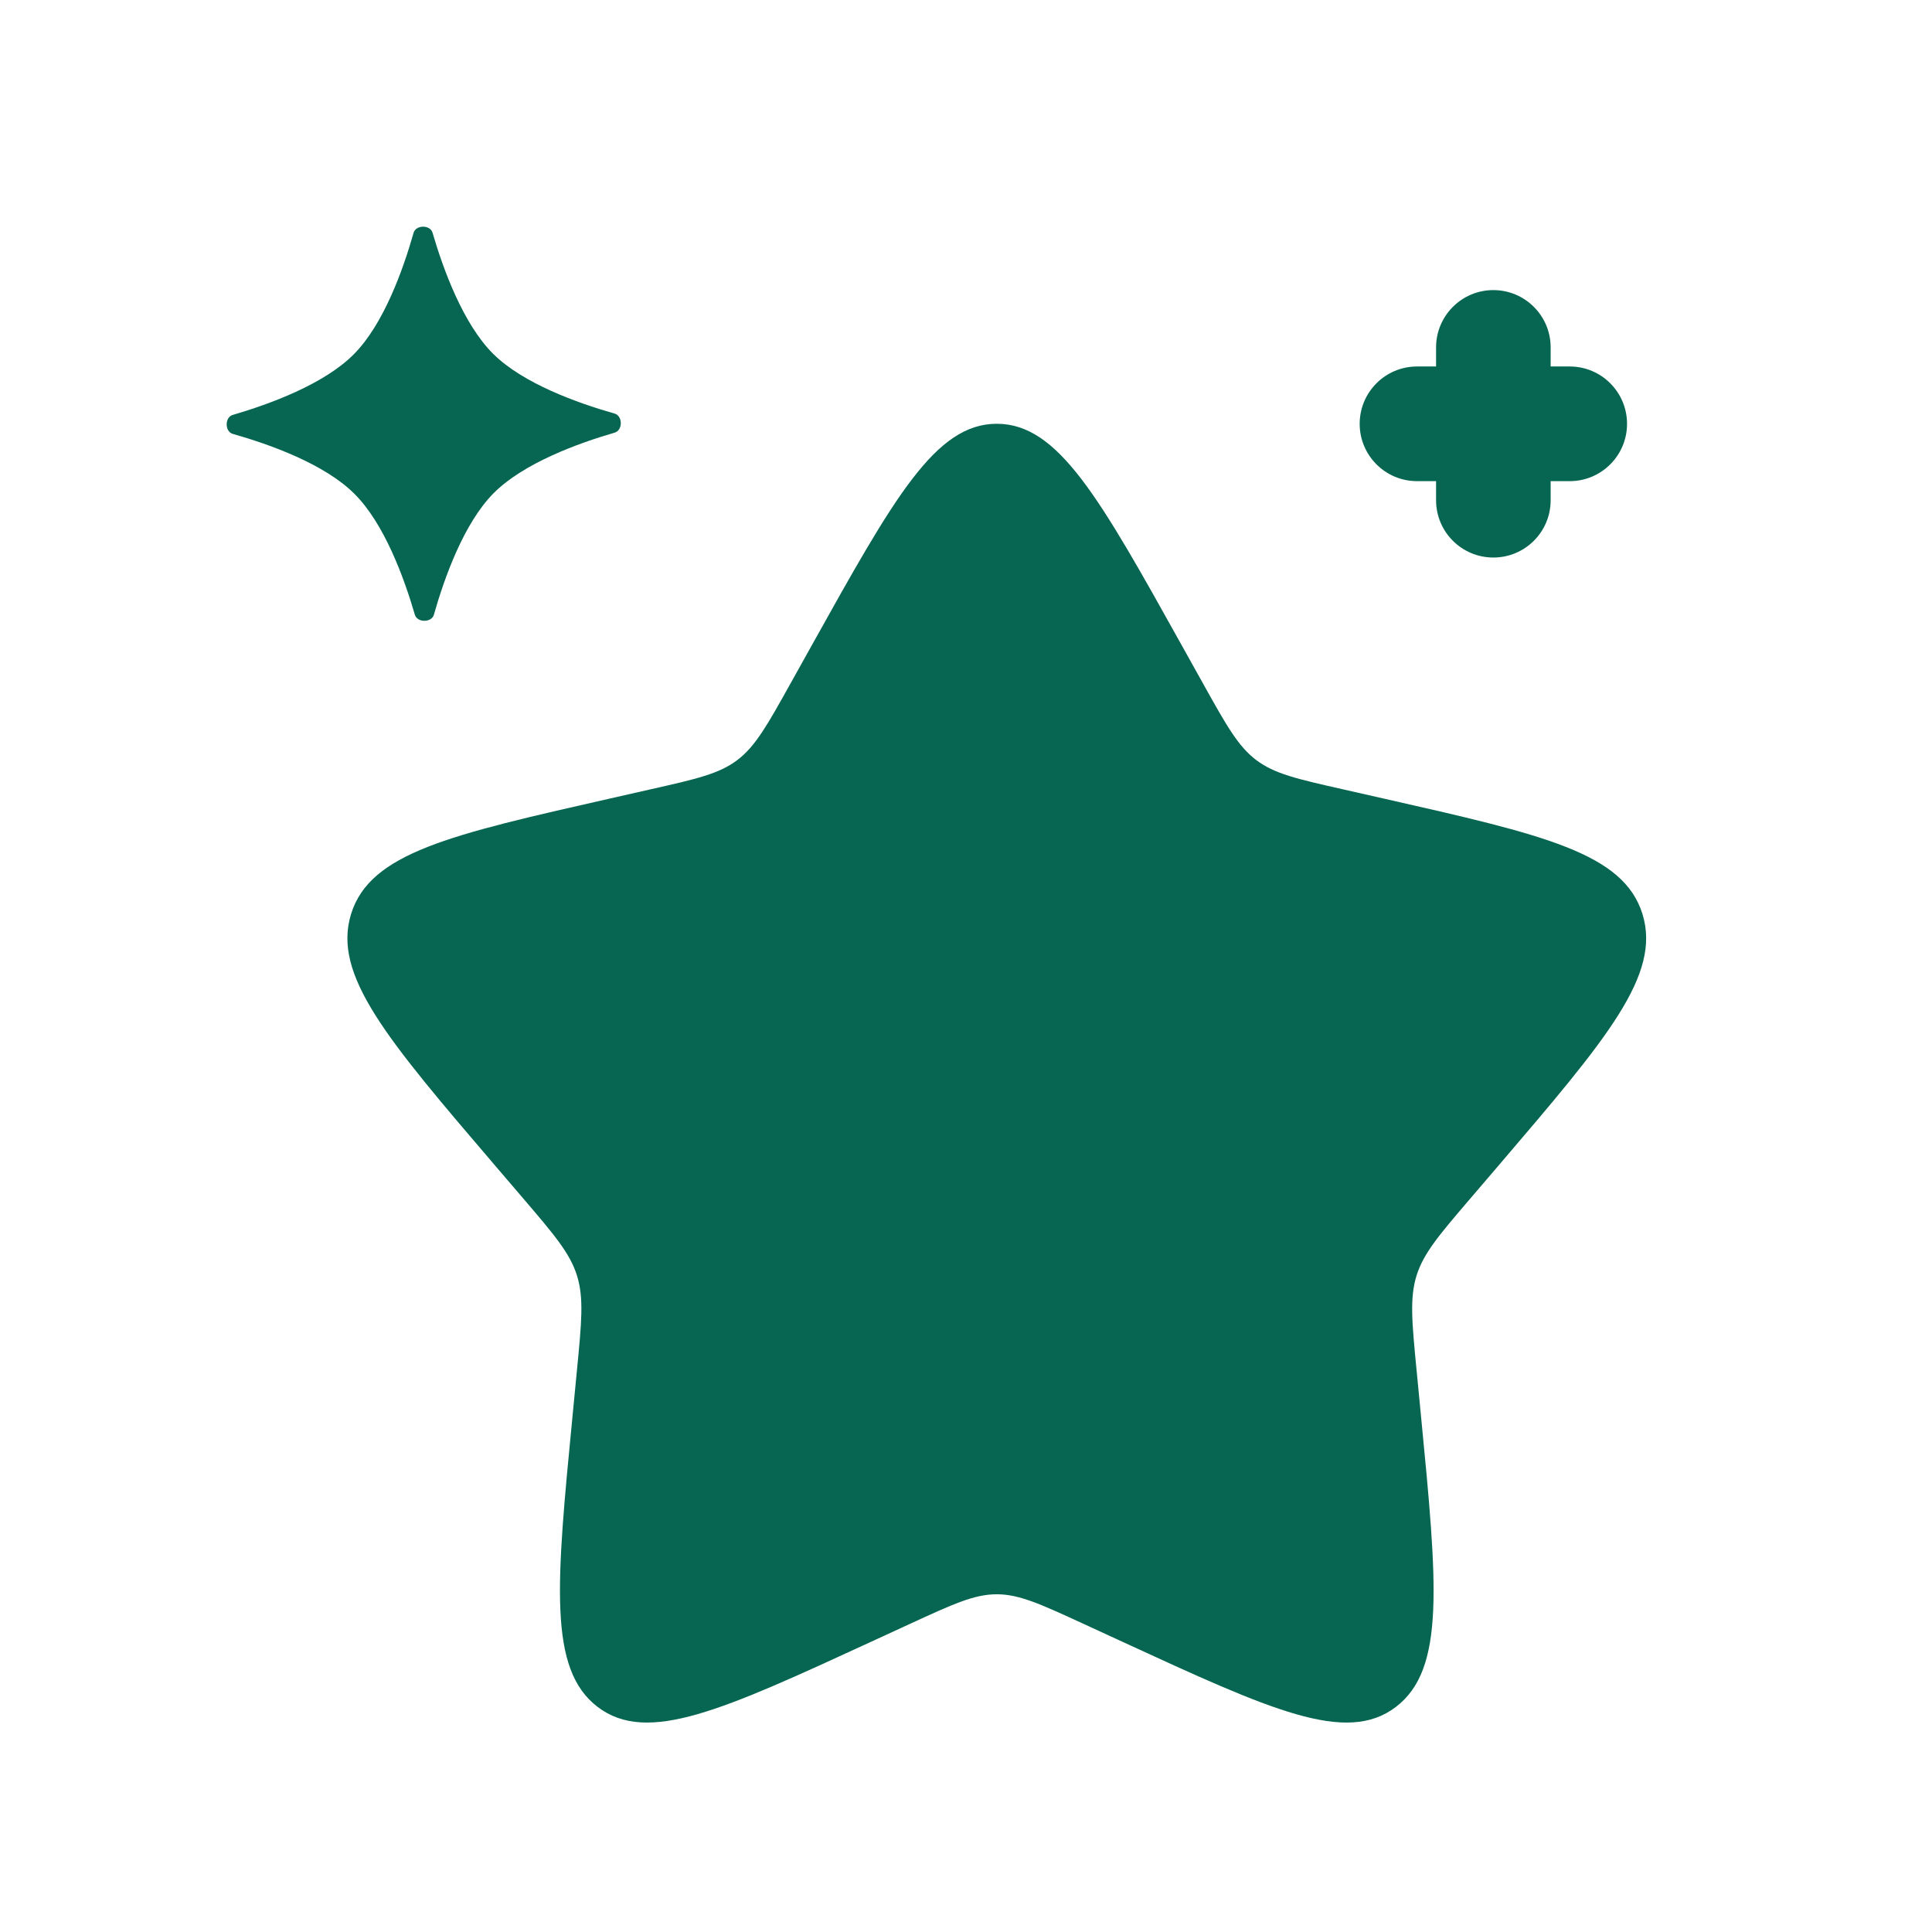 <svg width="26" height="26" viewBox="0 0 26 26" fill="none" xmlns="http://www.w3.org/2000/svg">
<g id="Bold / Astronomy / Stars Minimalistic">
<path id="Vector" d="M10.926 8.682C12.033 6.696 12.587 5.703 13.414 5.703C14.242 5.703 14.795 6.696 15.902 8.682L16.188 9.195C16.503 9.76 16.66 10.042 16.905 10.228C17.151 10.414 17.456 10.483 18.067 10.621L18.623 10.747C20.773 11.234 21.847 11.477 22.103 12.299C22.359 13.121 21.626 13.978 20.161 15.692L19.782 16.135C19.365 16.622 19.157 16.866 19.063 17.167C18.97 17.468 19.001 17.793 19.064 18.443L19.121 19.034C19.343 21.32 19.454 22.463 18.784 22.972C18.115 23.48 17.108 23.017 15.096 22.09L14.575 21.85C14.003 21.587 13.717 21.455 13.414 21.455C13.111 21.455 12.825 21.587 12.253 21.85L11.732 22.09C9.72 23.017 8.714 23.48 8.044 22.972C7.375 22.463 7.485 21.32 7.707 19.034L7.764 18.443C7.827 17.793 7.859 17.468 7.765 17.167C7.671 16.866 7.463 16.622 7.047 16.135L6.668 15.692C5.202 13.978 4.47 13.121 4.725 12.299C4.981 11.477 6.056 11.234 8.205 10.747L8.761 10.621C9.372 10.483 9.678 10.414 9.923 10.228C10.168 10.042 10.325 9.76 10.64 9.195L10.926 8.682Z" fill="#066651"/>
<path id="Star 7" d="M5.566 3.133C5.597 3.024 5.79 3.023 5.821 3.132C5.966 3.628 6.233 4.36 6.637 4.762C7.041 5.163 7.776 5.425 8.272 5.566C8.381 5.597 8.382 5.79 8.273 5.822C7.777 5.966 7.045 6.233 6.643 6.637C6.242 7.041 5.98 7.776 5.839 8.273C5.808 8.381 5.615 8.382 5.583 8.273C5.439 7.778 5.172 7.045 4.768 6.644C4.364 6.242 3.629 5.98 3.132 5.839C3.024 5.808 3.023 5.615 3.132 5.584C3.627 5.439 4.36 5.172 4.761 4.768C5.163 4.364 5.425 3.629 5.566 3.133Z" fill="#066651"/>
<path id="Vector (Stroke)" fillRule="evenodd" clipRule="evenodd" d="M20.097 3.904C20.523 3.904 20.868 4.25 20.868 4.675V4.932H21.125C21.551 4.932 21.896 5.278 21.896 5.704C21.896 6.129 21.551 6.475 21.125 6.475H20.868V6.732C20.868 7.158 20.523 7.503 20.097 7.503C19.671 7.503 19.326 7.158 19.326 6.732V6.475H19.069C18.643 6.475 18.298 6.129 18.298 5.704C18.298 5.278 18.643 4.932 19.069 4.932H19.326V4.675C19.326 4.25 19.671 3.904 20.097 3.904Z" fill="#066651"/>
</g>
</svg>
